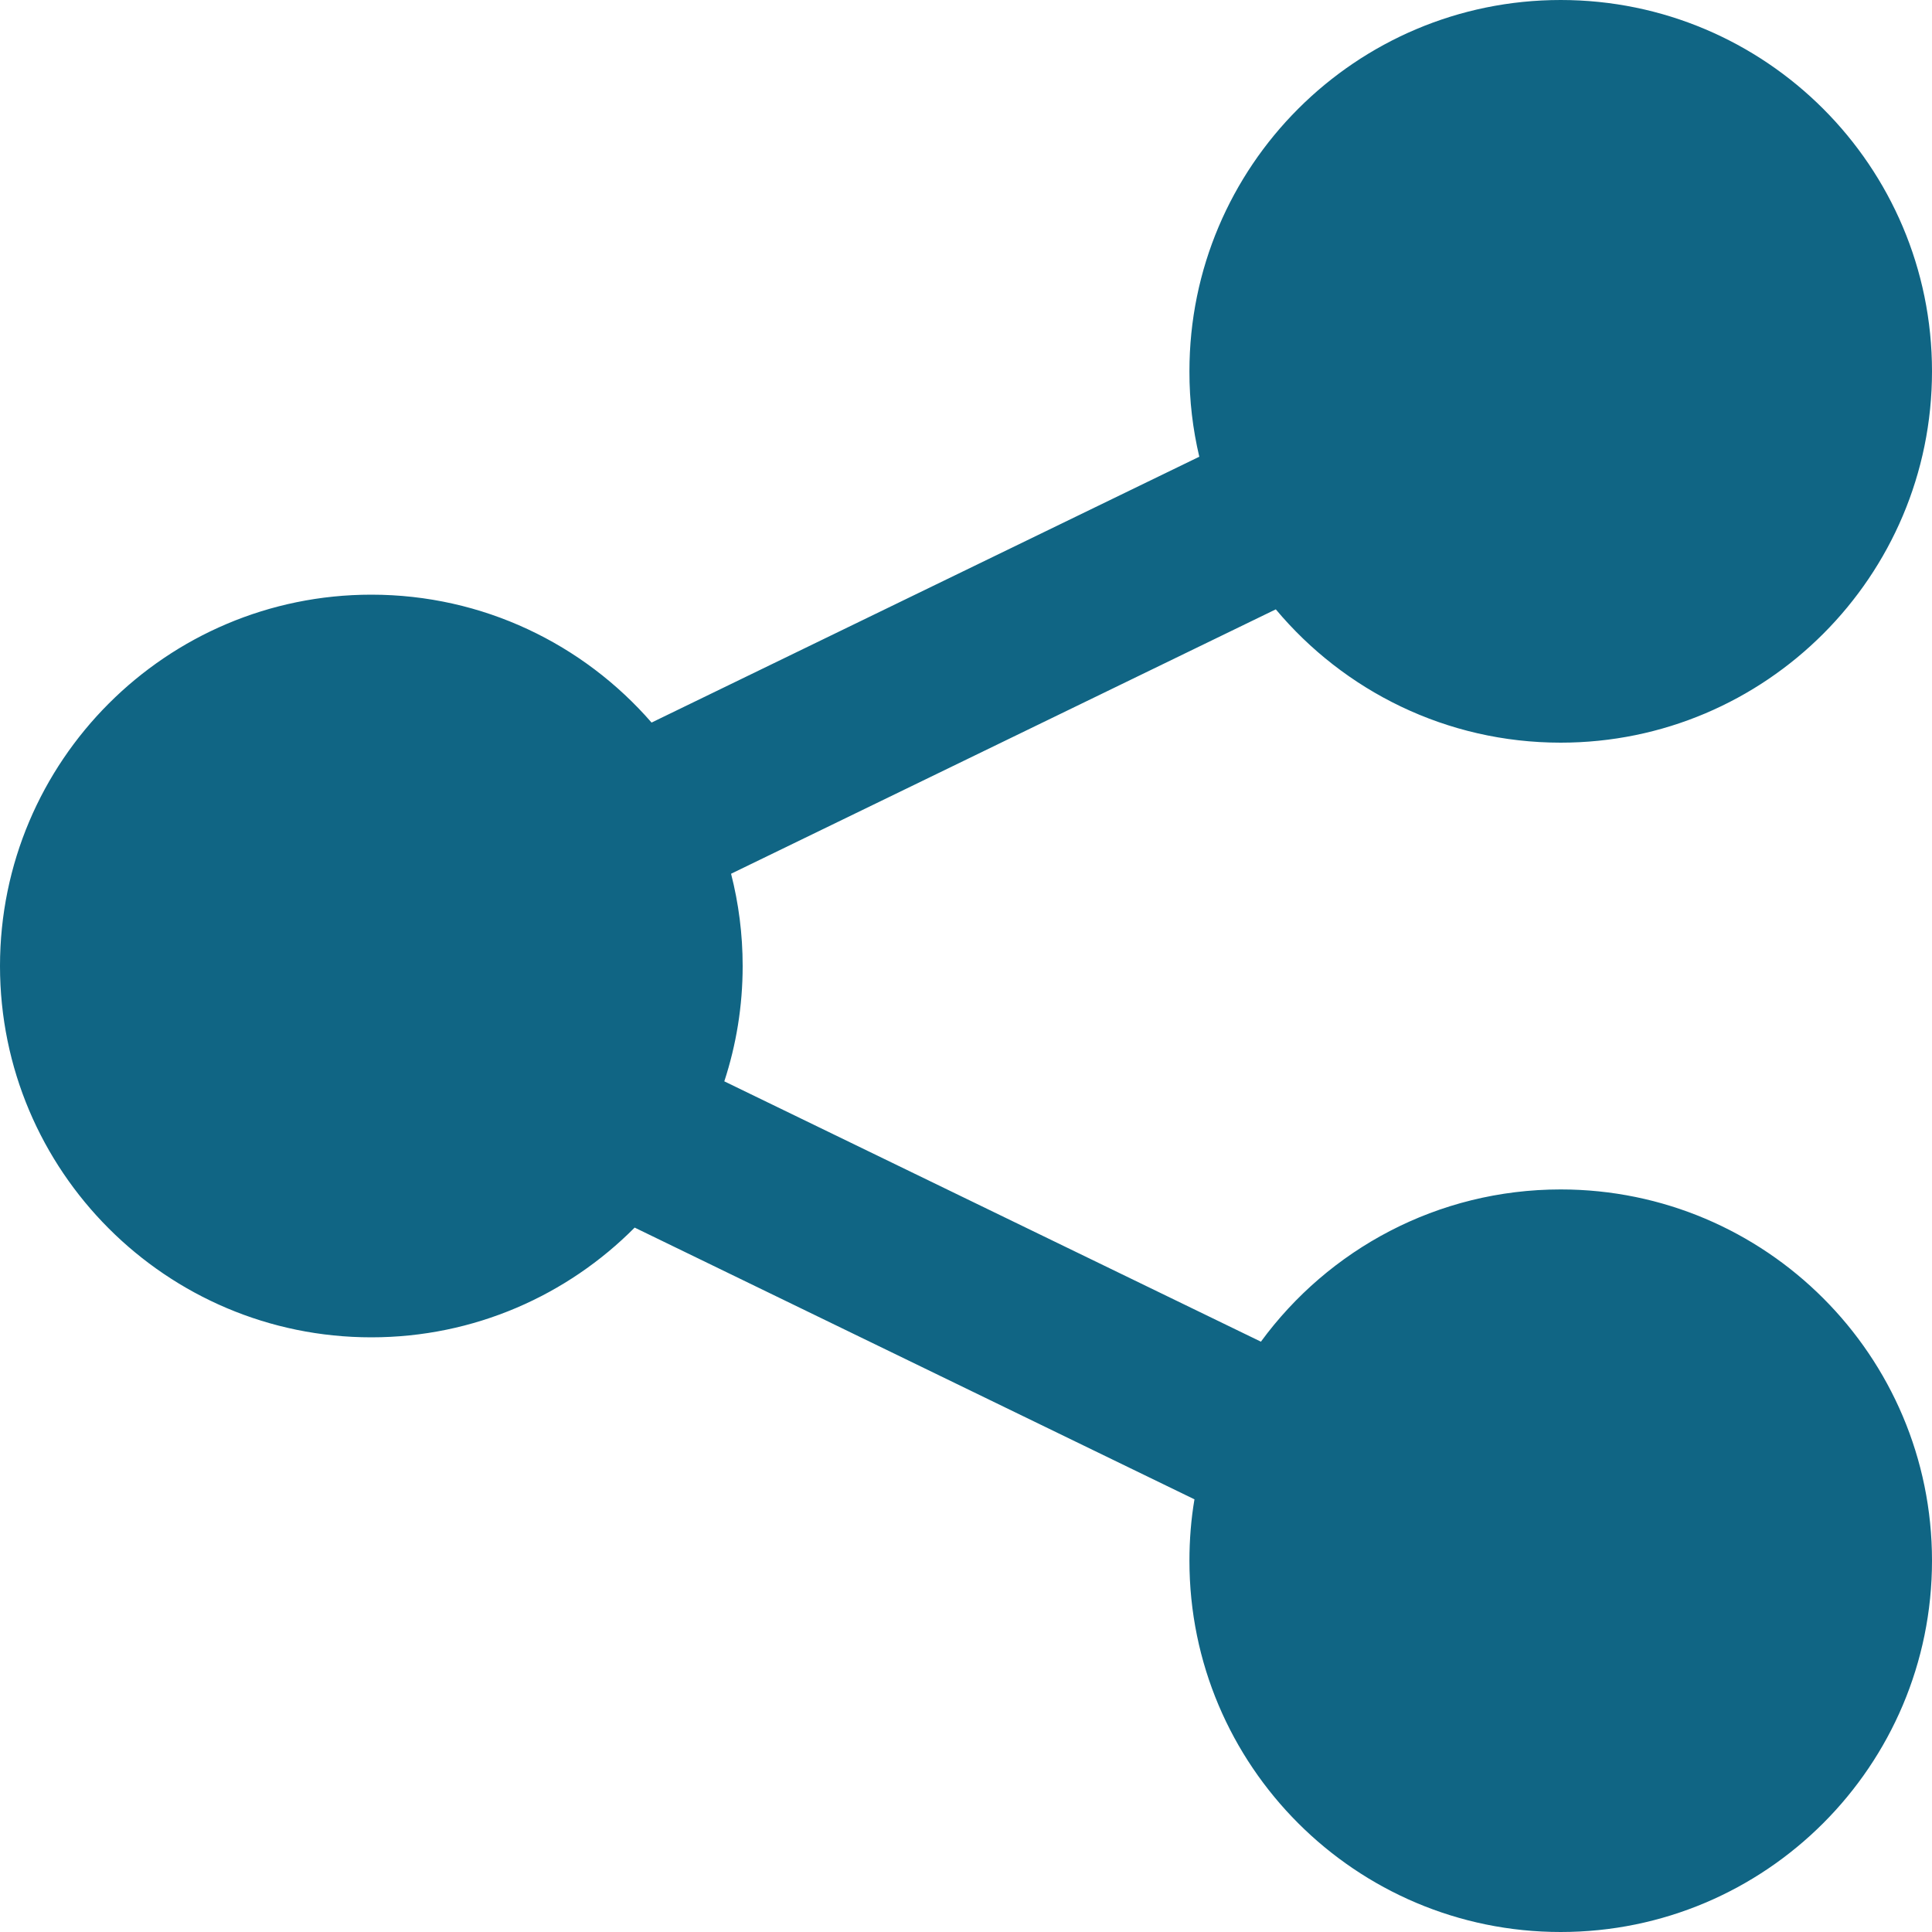 <?xml version="1.0" encoding="UTF-8" standalone="no"?><!-- Generator: Gravit.io --><svg xmlns="http://www.w3.org/2000/svg" xmlns:xlink="http://www.w3.org/1999/xlink" style="isolation:isolate" viewBox="0 0 20 20" width="20pt" height="20pt"><defs><clipPath id="_clipPath_LUwhafFqXXsYokoMQ8wDnPmaVZZwEGRK"><rect width="20" height="20"/></clipPath></defs><g clip-path="url(#_clipPath_LUwhafFqXXsYokoMQ8wDnPmaVZZwEGRK)"><path d=" M 6.57 12.708 C 5.874 13.409 4.909 13.844 3.844 13.844 C 1.722 13.844 0 12.121 0 10 L 0 10 C 0 7.879 1.722 6.156 3.844 6.156 C 5.001 6.156 6.04 6.669 6.745 7.48 L 12.415 4.728 C 12.348 4.444 12.312 4.148 12.313 3.844 L 12.313 3.844 L 12.313 3.844 C 12.312 1.722 14.035 0 16.156 0 C 18.278 0 20 1.722 20 3.844 C 20 5.965 18.278 7.688 16.156 7.688 C 14.972 7.688 13.913 7.151 13.207 6.308 L 13.207 6.308 L 7.568 9.045 C 7.646 9.35 7.688 9.67 7.688 10 C 7.688 10.417 7.621 10.818 7.498 11.194 L 13.053 13.889 C 13.752 12.934 14.882 12.313 16.156 12.313 C 18.278 12.313 20 14.035 20 16.156 C 20 18.278 18.278 20 16.156 20 C 14.035 20 12.312 18.278 12.313 16.156 L 12.313 16.156 L 12.313 16.156 L 12.313 16.156 C 12.313 15.94 12.33 15.727 12.365 15.521 L 6.57 12.708 Z " fill-rule="evenodd" fill="rgb(16,101,132)"/></g></svg>